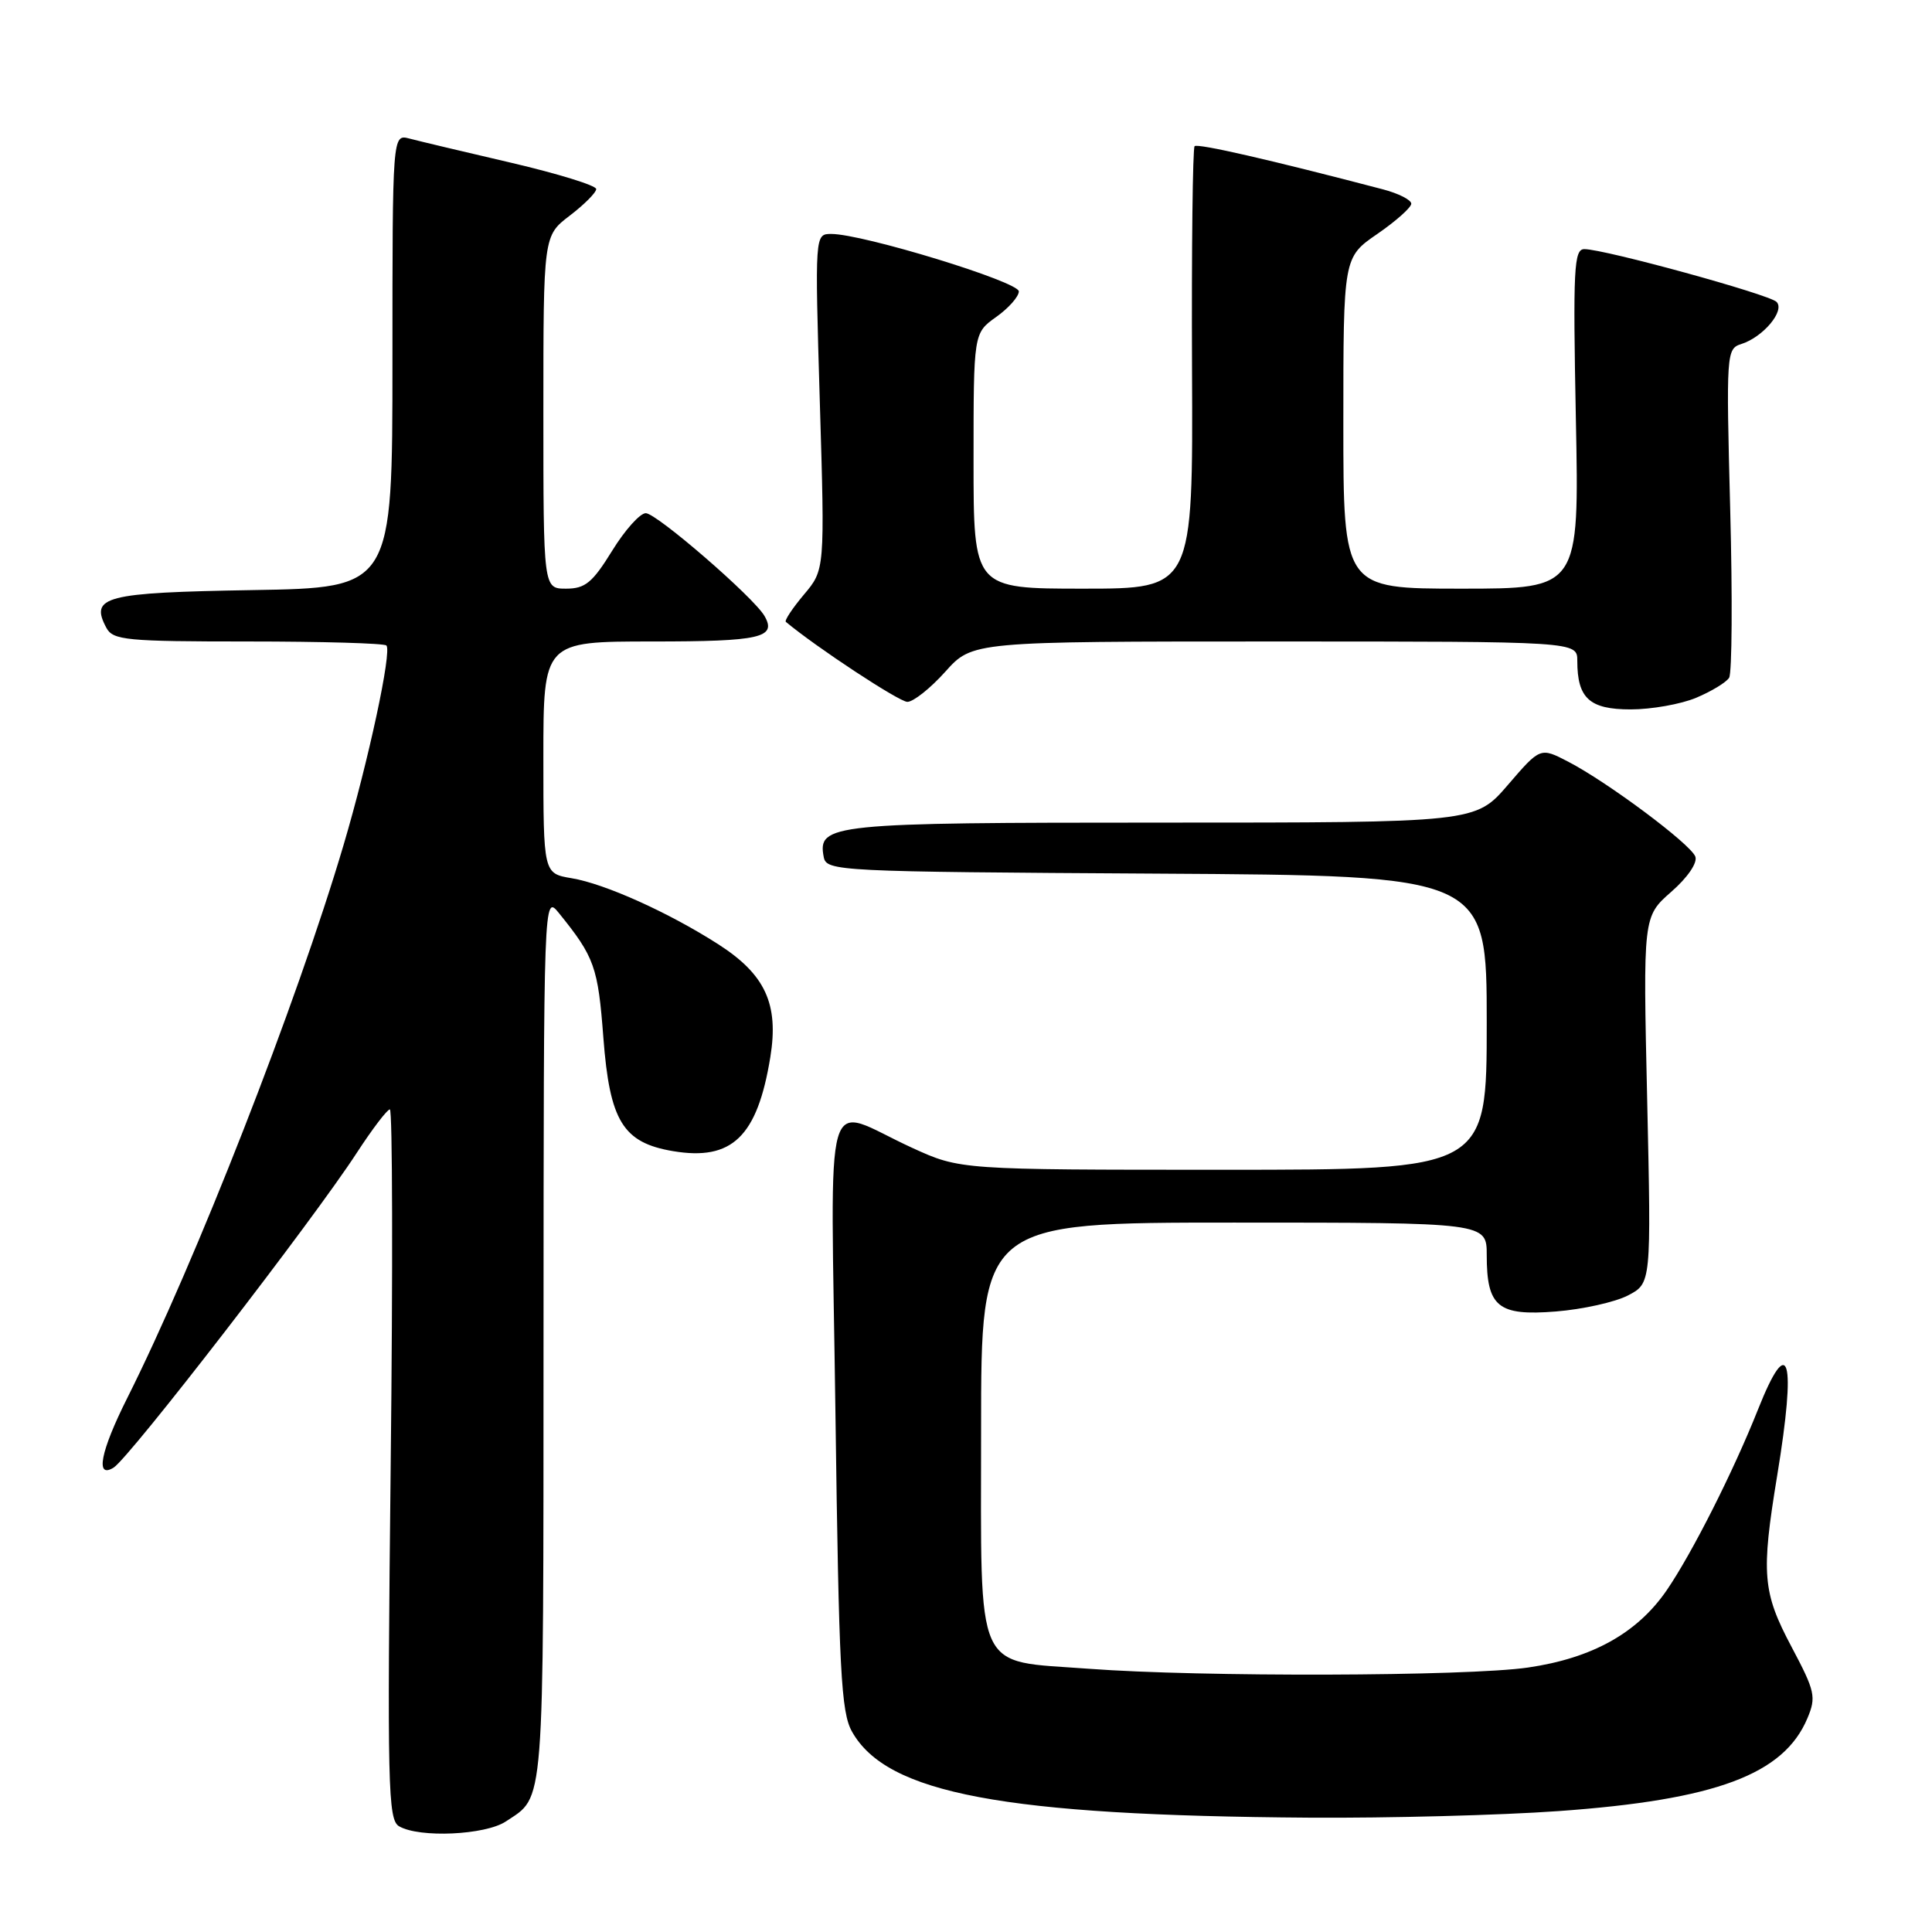 <?xml version="1.0" encoding="UTF-8" standalone="no"?>
<!DOCTYPE svg PUBLIC "-//W3C//DTD SVG 1.1//EN" "http://www.w3.org/Graphics/SVG/1.1/DTD/svg11.dtd" >
<svg xmlns="http://www.w3.org/2000/svg" xmlns:xlink="http://www.w3.org/1999/xlink" version="1.1" viewBox="0 0 256 256">
 <g >
 <path fill="currentColor"
d=" M 67.03 241.35 C 72.20 237.91 72.00 240.52 72.02 177.56 C 72.04 118.50 72.04 118.50 74.07 121.00 C 78.78 126.82 79.24 128.12 79.95 137.51 C 80.79 148.55 82.54 151.41 89.17 152.53 C 97.00 153.85 100.35 150.62 102.07 140.09 C 103.22 133.03 101.40 129.11 95.16 125.11 C 88.57 120.89 80.14 117.10 75.75 116.37 C 72.00 115.74 72.00 115.74 72.00 100.37 C 72.00 85.00 72.00 85.00 86.44 85.00 C 100.75 85.00 102.96 84.50 101.30 81.62 C 99.87 79.14 87.00 68.00 85.57 68.00 C 84.80 68.00 82.79 70.25 81.10 73.00 C 78.50 77.21 77.54 78.00 75.01 78.00 C 72.00 78.00 72.00 78.00 72.00 54.62 C 72.00 31.24 72.00 31.24 75.50 28.57 C 77.42 27.10 79.00 25.52 79.00 25.05 C 79.00 24.58 73.94 23.02 67.75 21.57 C 61.56 20.13 55.49 18.69 54.25 18.36 C 52.00 17.77 52.00 17.77 52.00 47.82 C 52.00 77.88 52.00 77.88 33.46 78.19 C 13.84 78.52 11.87 79.03 14.10 83.20 C 14.98 84.83 16.74 85.00 32.87 85.00 C 42.66 85.00 50.90 85.24 51.20 85.53 C 51.95 86.28 48.83 100.81 45.52 111.98 C 39.31 132.97 25.92 167.20 16.84 185.29 C 13.31 192.33 12.60 195.98 15.05 194.47 C 17.15 193.17 41.46 161.71 47.28 152.75 C 49.34 149.59 51.31 147.00 51.66 147.00 C 52.01 147.00 52.06 168.16 51.77 194.02 C 51.30 236.69 51.40 241.13 52.88 241.99 C 55.56 243.56 64.31 243.16 67.03 241.35 Z  M 206.50 239.98 C 227.36 238.49 236.36 235.13 239.49 227.68 C 240.68 224.86 240.51 224.10 237.39 218.22 C 233.54 210.97 233.34 208.57 235.49 195.50 C 238.05 179.92 237.04 176.45 232.95 186.75 C 229.68 194.98 224.21 205.81 220.84 210.73 C 216.94 216.40 210.97 219.72 202.45 220.96 C 194.34 222.13 159.07 222.23 144.28 221.12 C 128.95 219.97 130.00 222.32 130.00 189.35 C 130.00 162.00 130.00 162.00 163.50 162.00 C 197.00 162.00 197.00 162.00 197.00 166.31 C 197.00 173.17 198.49 174.39 206.14 173.78 C 209.69 173.50 213.99 172.54 215.70 171.66 C 218.80 170.05 218.80 170.05 218.26 145.76 C 217.71 121.46 217.71 121.46 221.44 118.18 C 223.63 116.27 224.95 114.32 224.64 113.50 C 224.00 111.83 213.04 103.65 207.80 100.93 C 204.10 99.01 204.10 99.01 199.80 104.01 C 195.50 109.00 195.50 109.00 153.94 109.00 C 110.00 109.00 108.31 109.17 109.15 113.57 C 109.52 115.44 110.93 115.51 153.26 115.76 C 197.00 116.02 197.00 116.02 197.00 135.51 C 197.00 155.00 197.00 155.00 162.11 155.00 C 127.22 155.00 127.22 155.00 120.86 152.09 C 108.82 146.58 110.09 142.18 110.70 187.21 C 111.16 221.43 111.44 226.88 112.90 229.46 C 117.52 237.67 132.96 240.57 173.50 240.85 C 183.95 240.92 198.80 240.53 206.50 239.98 Z  M 224.75 92.46 C 226.77 91.61 228.74 90.42 229.12 89.80 C 229.50 89.18 229.57 79.13 229.26 67.45 C 228.72 46.80 228.76 46.21 230.72 45.59 C 233.63 44.67 236.56 41.16 235.40 40.00 C 234.40 39.00 212.62 33.02 209.94 33.01 C 208.55 33.00 208.42 35.56 208.81 55.50 C 209.26 78.00 209.26 78.00 193.63 78.00 C 178.00 78.00 178.00 78.00 178.00 56.05 C 178.00 34.10 178.00 34.10 182.50 31.00 C 184.97 29.30 187.00 27.49 187.00 26.99 C 187.00 26.49 185.31 25.63 183.25 25.09 C 168.45 21.21 158.69 18.97 158.29 19.37 C 158.04 19.63 157.88 32.93 157.95 48.92 C 158.08 78.00 158.08 78.00 143.54 78.00 C 129.00 78.00 129.00 78.00 129.00 61.07 C 129.00 44.14 129.00 44.14 132.00 42.00 C 133.65 40.83 135.00 39.30 135.00 38.61 C 135.00 37.33 114.33 31.00 110.15 31.00 C 107.97 31.00 107.97 31.00 108.63 53.25 C 109.30 75.50 109.30 75.50 106.52 78.79 C 105.00 80.60 103.92 82.23 104.13 82.40 C 108.16 85.77 119.15 93.00 120.23 93.00 C 121.02 93.00 123.29 91.20 125.26 89.00 C 128.85 85.00 128.85 85.00 168.93 85.00 C 209.00 85.00 209.00 85.00 209.00 87.57 C 209.00 92.53 210.62 94.00 216.07 94.00 C 218.82 94.00 222.72 93.31 224.75 92.46 Z "/>
</g>
</svg>